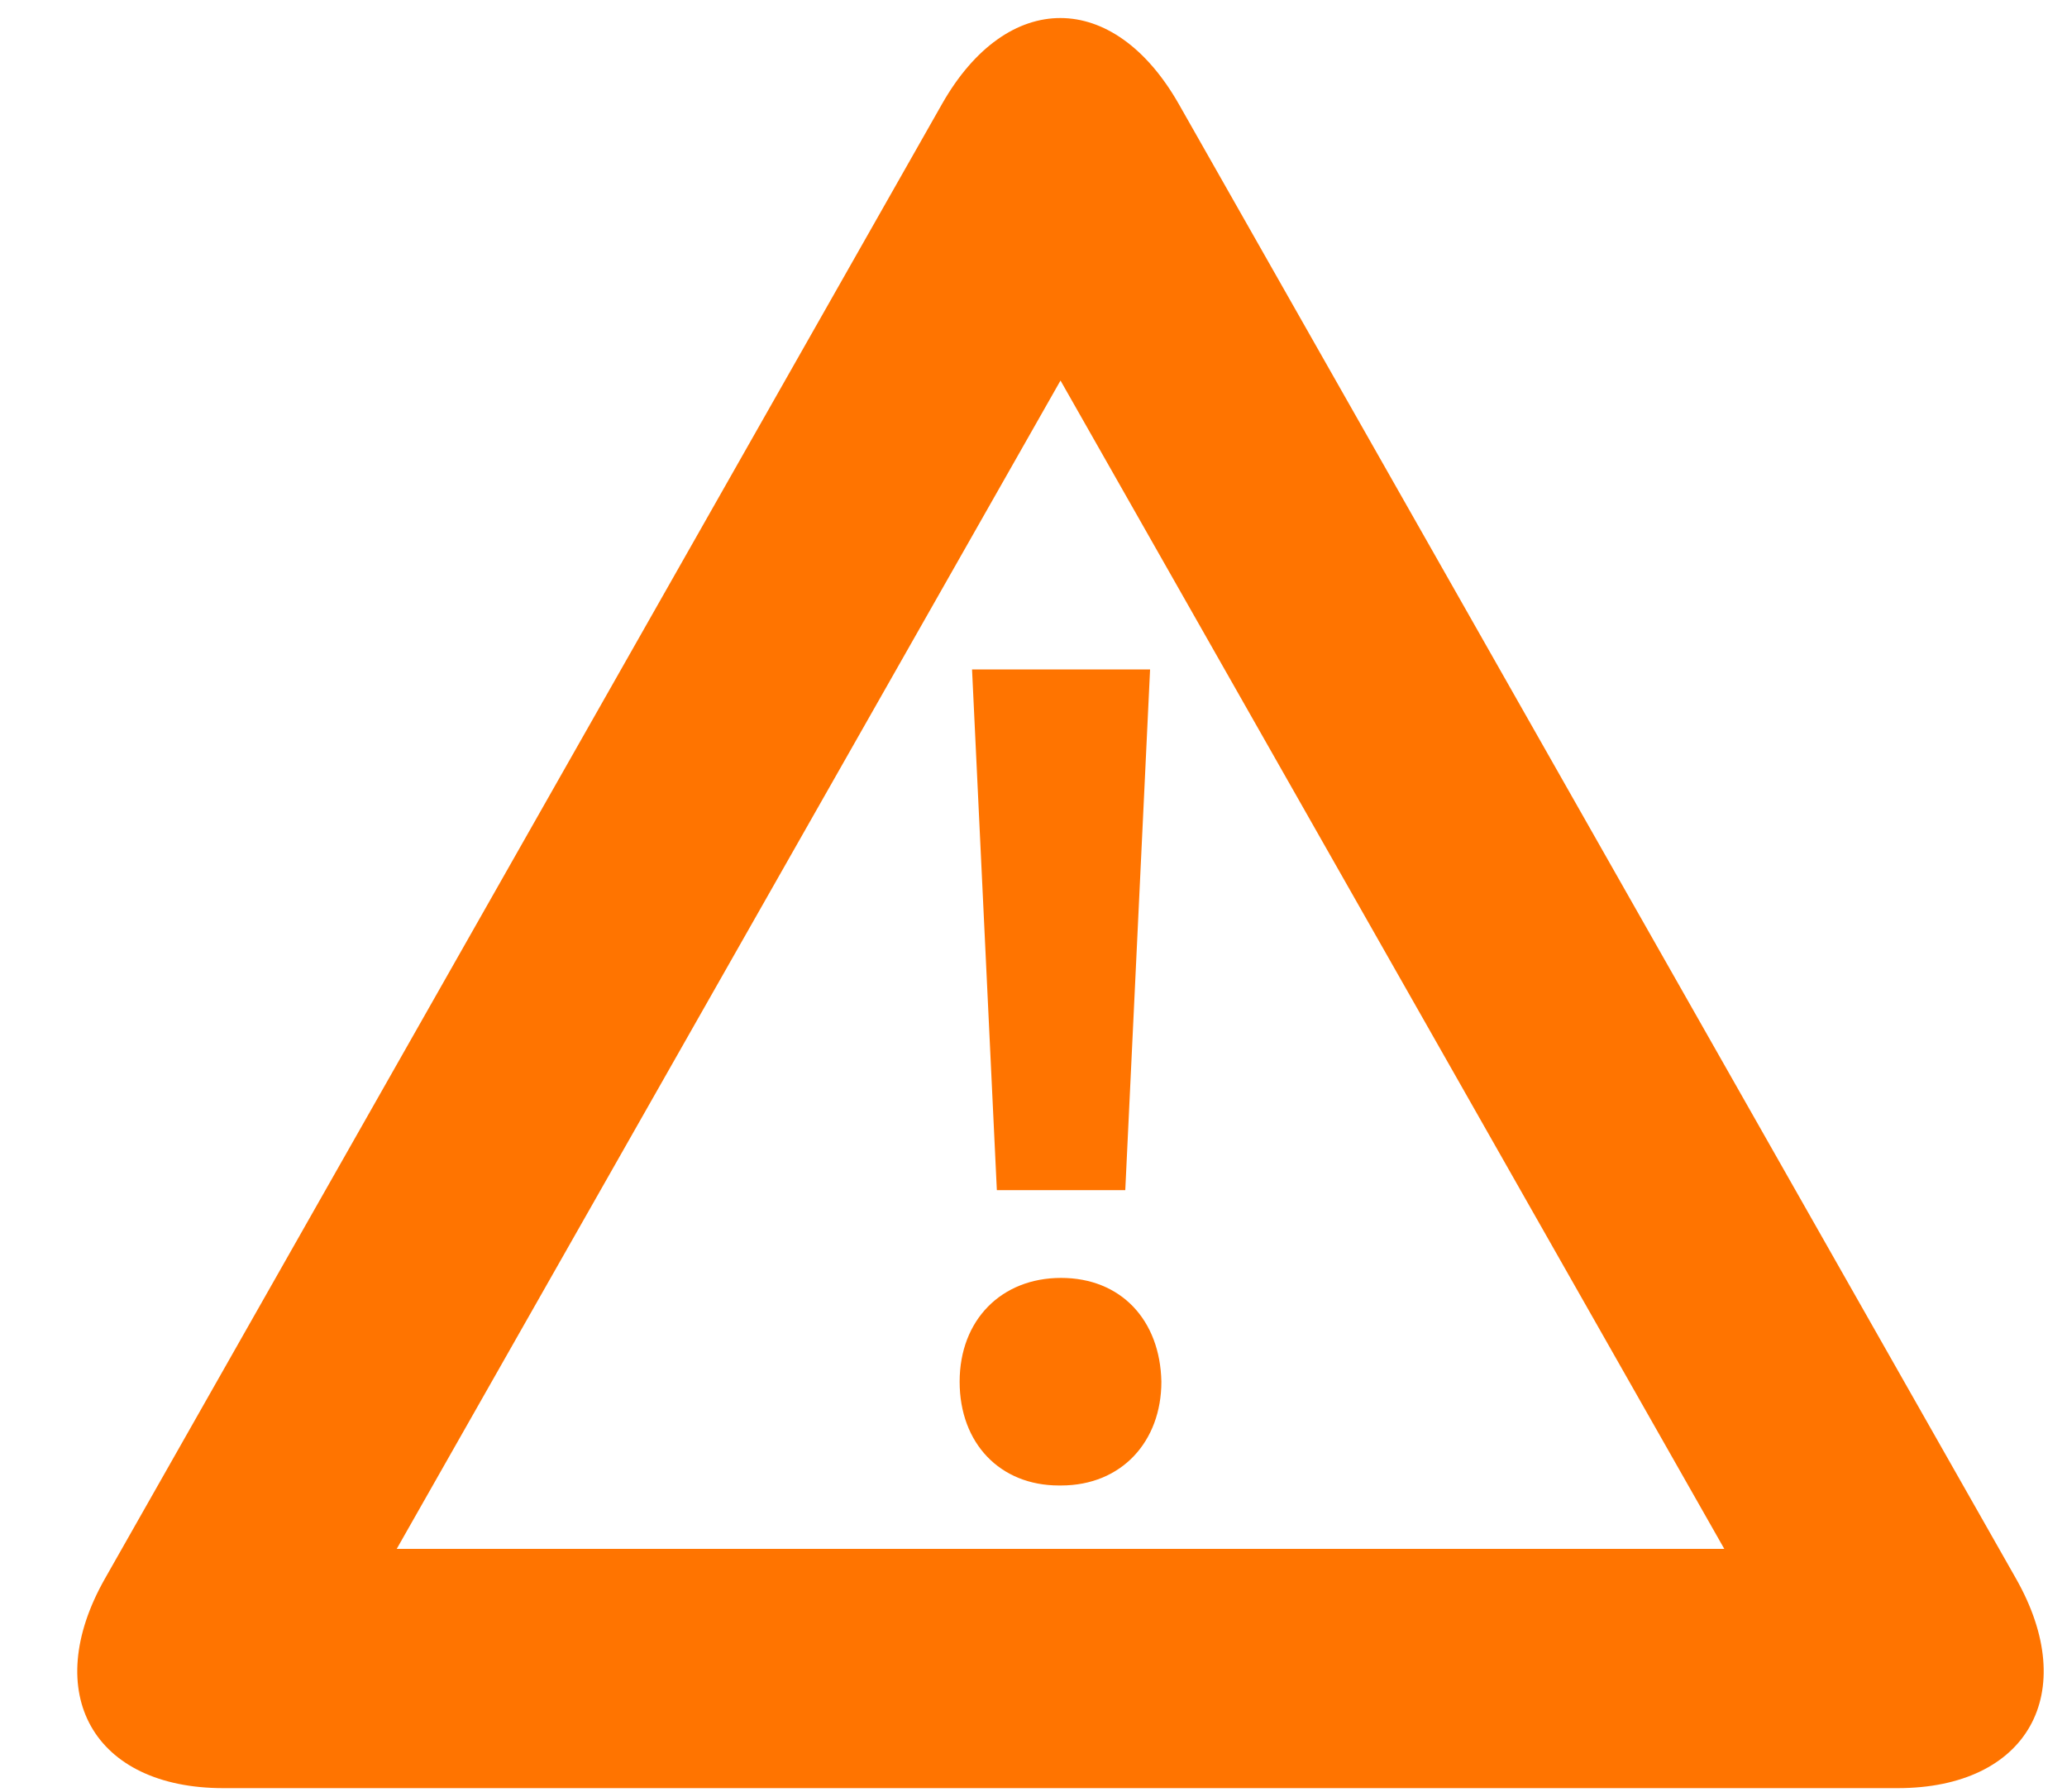 <svg width="15" height="13" viewBox="0 0 15 13" fill="none" xmlns="http://www.w3.org/2000/svg">
<path d="M14.629 11.452L8.555 0.756C8.082 -0.076 7.31 -0.078 6.837 0.753L0.762 11.453C0.29 12.284 0.677 12.974 1.621 12.974H13.771C14.715 12.974 15.102 12.283 14.629 11.452ZM2.879 11.238L7.696 2.761L12.513 11.238H2.879ZM7.7 9.272C7.267 9.272 6.964 9.577 6.964 10.025C6.964 10.474 7.259 10.778 7.684 10.778H7.7C8.141 10.778 8.428 10.457 8.428 10.025C8.419 9.577 8.134 9.272 7.7 9.272ZM7.234 8.635H8.166L8.346 4.857H7.054L7.234 8.635Z" fill="#FF7400"/>
</svg>
